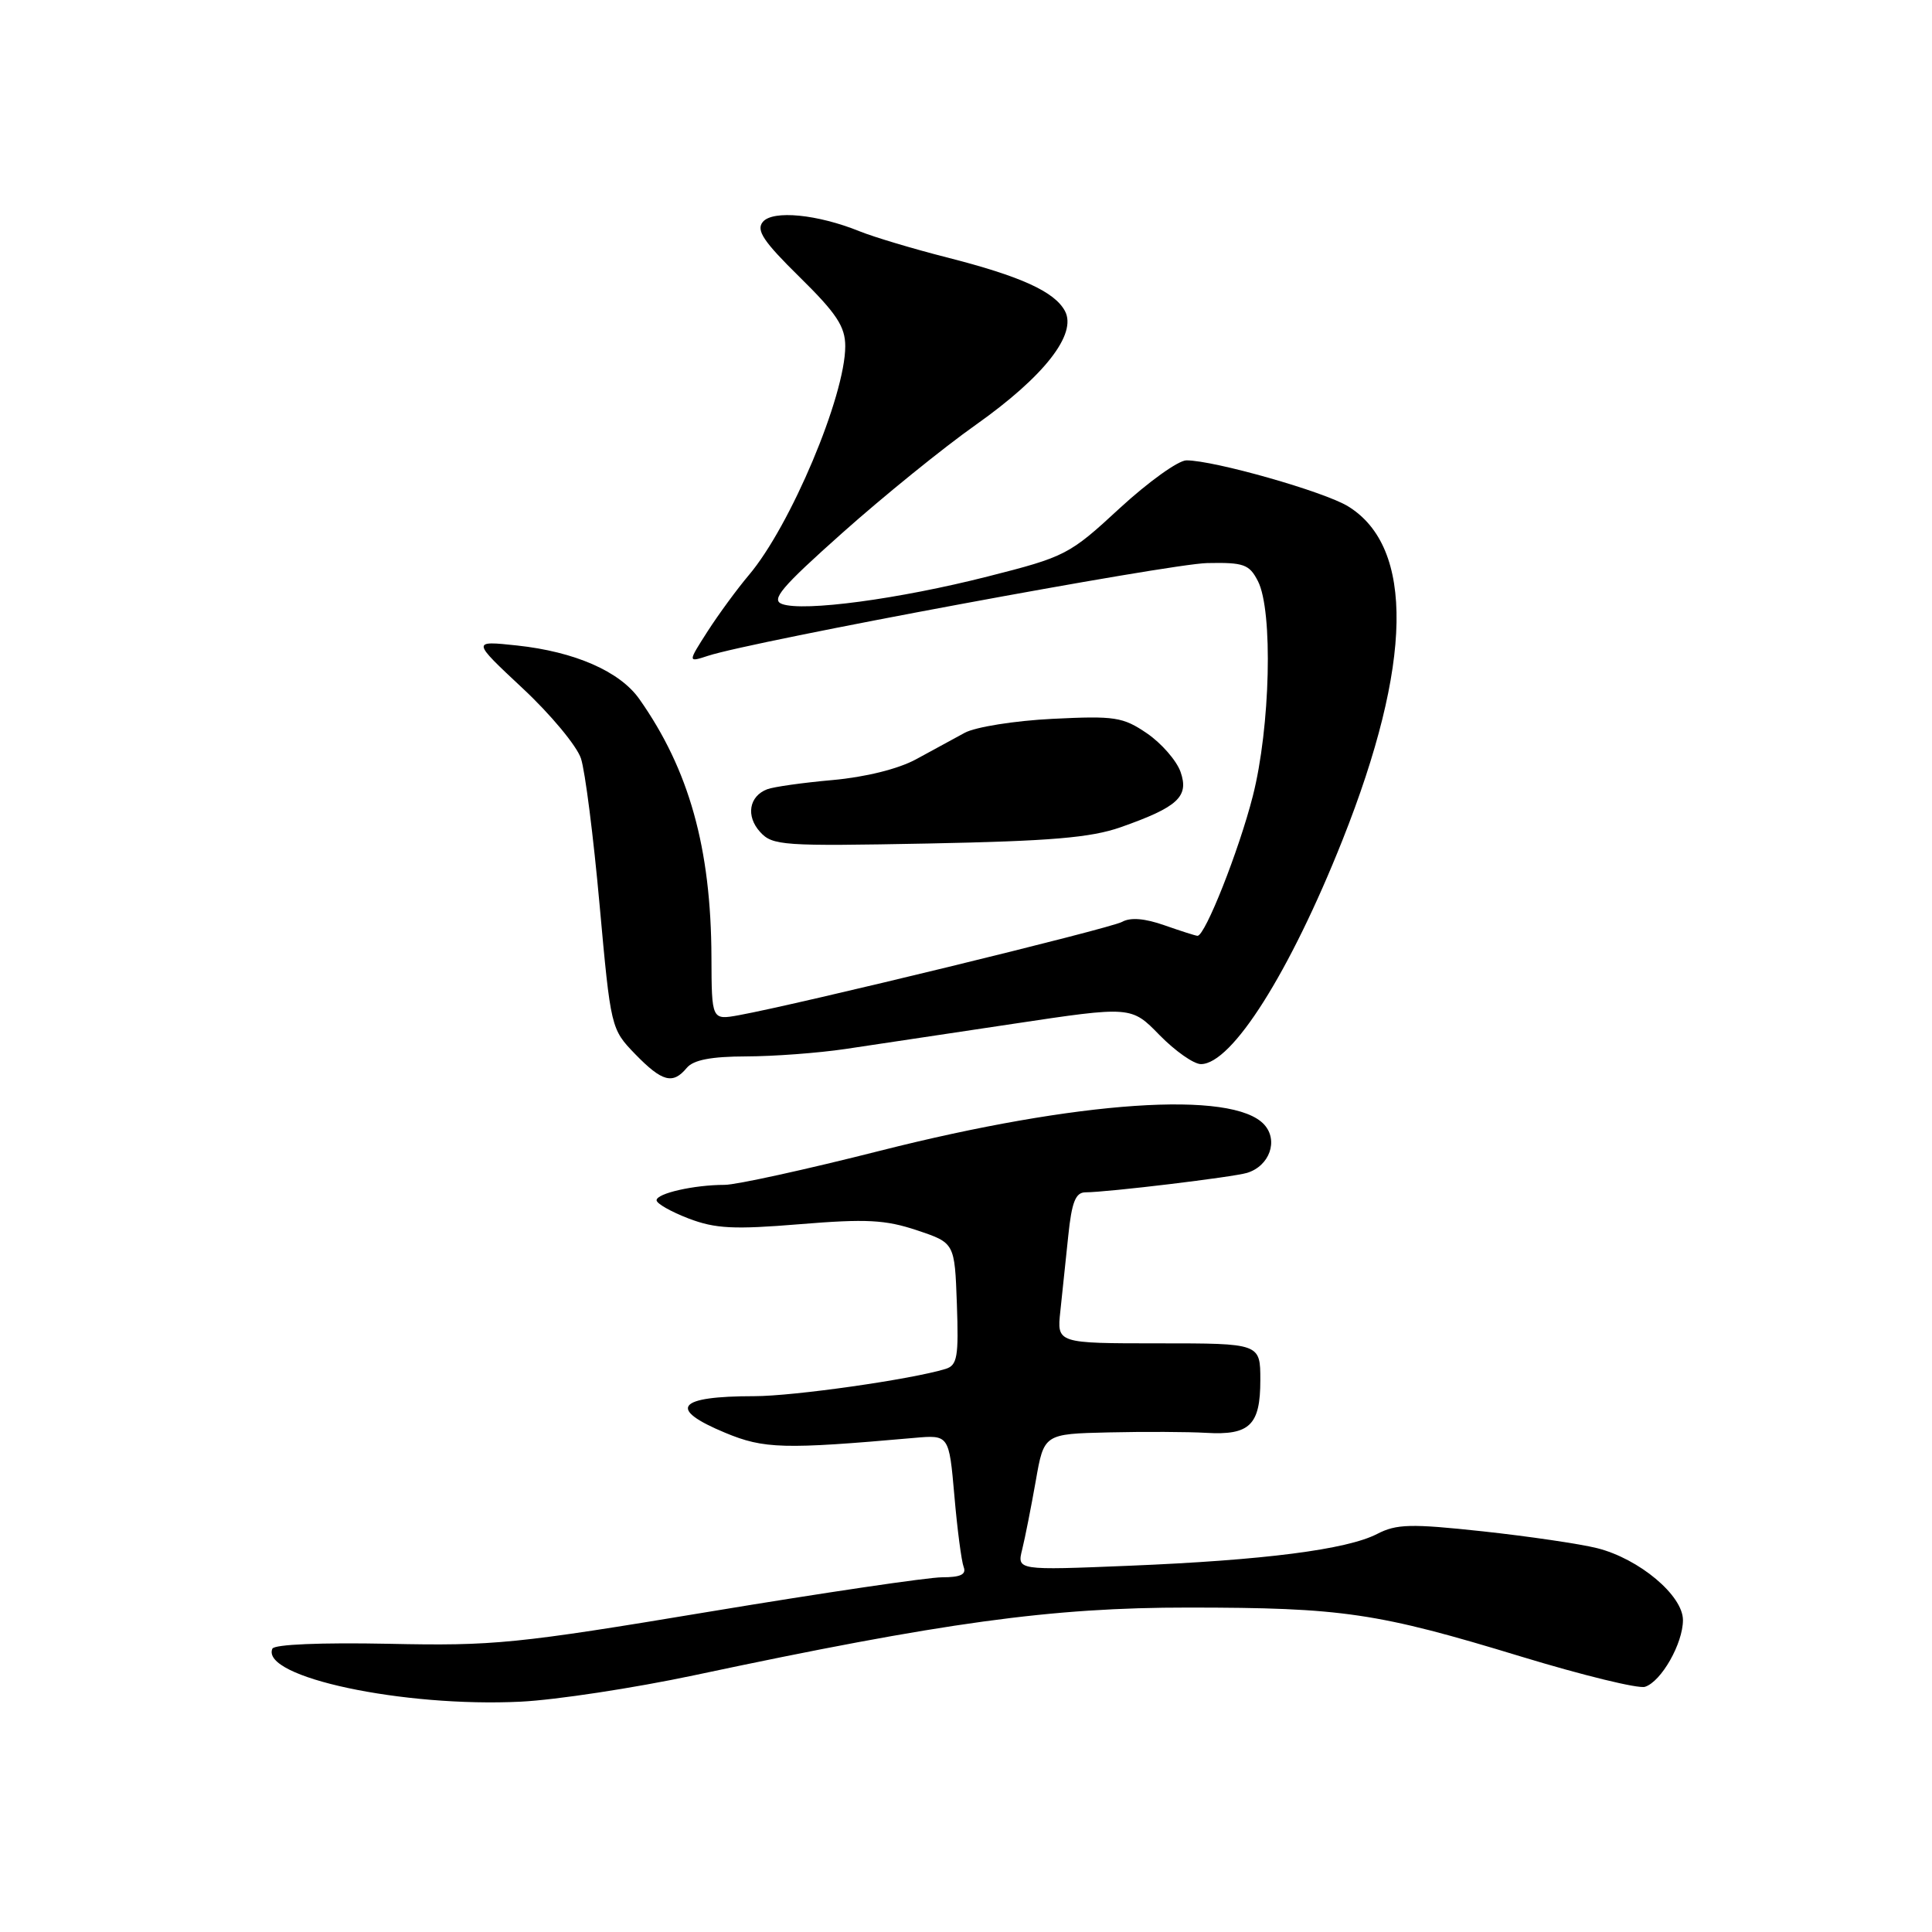 <?xml version="1.0" encoding="UTF-8" standalone="no"?>
<!DOCTYPE svg PUBLIC "-//W3C//DTD SVG 1.1//EN" "http://www.w3.org/Graphics/SVG/1.1/DTD/svg11.dtd" >
<svg xmlns="http://www.w3.org/2000/svg" xmlns:xlink="http://www.w3.org/1999/xlink" version="1.1" viewBox="0 0 256 256">
 <g >
 <path fill="currentColor"
d=" M 92.00 221.98 C 125.04 214.96 139.31 213.00 157.50 213.01 C 177.92 213.02 182.48 213.69 201.61 219.52 C 209.73 221.99 217.10 223.79 217.97 223.51 C 220.13 222.82 223.00 217.77 223.00 214.67 C 223.00 211.40 217.19 206.54 211.63 205.14 C 209.36 204.57 202.54 203.57 196.47 202.91 C 186.92 201.88 185.04 201.93 182.47 203.26 C 178.45 205.33 167.46 206.74 149.63 207.47 C 134.75 208.08 134.75 208.08 135.45 205.29 C 135.83 203.76 136.63 199.69 137.24 196.25 C 138.33 190.00 138.33 190.00 146.92 189.80 C 151.64 189.69 157.45 189.72 159.83 189.86 C 165.60 190.20 167.00 188.83 167.00 182.88 C 167.00 178.00 167.00 178.00 153.52 178.00 C 140.04 178.00 140.04 178.00 140.50 173.75 C 140.75 171.41 141.22 166.91 141.55 163.75 C 142.01 159.28 142.52 158.00 143.82 157.99 C 146.78 157.98 163.44 155.97 165.25 155.41 C 168.23 154.49 169.42 151.12 167.52 149.02 C 163.37 144.44 142.88 145.83 116.62 152.48 C 106.81 154.97 97.54 157.00 96.02 157.00 C 91.98 157.00 87.00 158.13 87.00 159.04 C 87.00 159.48 88.91 160.56 91.25 161.46 C 94.79 162.81 97.24 162.93 106.00 162.21 C 114.78 161.49 117.32 161.62 121.50 163.02 C 126.50 164.69 126.50 164.69 126.79 172.76 C 127.04 179.80 126.85 180.91 125.29 181.39 C 120.76 182.78 105.17 185.00 99.95 185.00 C 89.71 185.00 88.39 186.65 96.09 189.85 C 101.23 191.99 103.85 192.06 121.13 190.53 C 125.75 190.12 125.75 190.12 126.46 198.19 C 126.84 202.62 127.40 206.87 127.69 207.63 C 128.07 208.62 127.29 209.00 124.83 209.00 C 122.97 209.00 109.09 211.05 93.98 213.56 C 68.44 217.81 65.44 218.11 51.50 217.81 C 42.54 217.63 36.34 217.89 36.09 218.46 C 34.50 222.22 53.40 226.25 69.00 225.48 C 73.67 225.25 84.03 223.67 92.00 221.98 Z  M 91.00 141.50 C 91.87 140.45 94.22 139.99 98.87 139.98 C 102.52 139.97 108.42 139.53 112.00 139.00 C 115.58 138.47 125.57 136.97 134.20 135.67 C 149.90 133.31 149.90 133.31 153.65 137.16 C 155.72 139.27 158.18 141.00 159.13 141.00 C 163.23 141.00 170.91 128.85 177.88 111.33 C 187.18 87.94 187.44 72.52 178.64 67.10 C 175.49 65.15 160.88 61.00 157.21 61.00 C 156.13 61.00 152.15 63.86 148.37 67.34 C 141.70 73.51 141.19 73.77 130.87 76.39 C 119.11 79.38 106.51 81.07 103.64 80.04 C 102.11 79.49 103.50 77.84 111.64 70.59 C 117.06 65.76 125.02 59.31 129.33 56.27 C 138.35 49.88 142.75 44.27 141.11 41.21 C 139.73 38.64 135.25 36.60 125.43 34.10 C 121.00 32.97 115.82 31.42 113.93 30.66 C 108.34 28.39 102.41 27.81 101.08 29.40 C 100.16 30.51 101.15 31.99 105.97 36.73 C 110.85 41.53 112.00 43.28 112.00 45.87 C 112.00 52.46 104.74 69.70 99.22 76.21 C 97.69 78.02 95.24 81.36 93.77 83.64 C 91.12 87.78 91.12 87.78 93.81 86.90 C 99.72 84.96 154.85 74.72 159.95 74.61 C 164.81 74.51 165.54 74.77 166.68 77.00 C 168.70 80.92 168.33 96.39 166.00 105.50 C 164.16 112.71 159.69 124.00 158.68 124.00 C 158.44 124.00 156.48 123.37 154.31 122.61 C 151.70 121.69 149.80 121.53 148.69 122.15 C 147.12 123.03 105.81 133.08 97.90 134.52 C 94.30 135.17 94.30 135.17 94.27 126.83 C 94.22 112.38 91.31 101.98 84.71 92.62 C 82.13 88.96 76.15 86.35 68.50 85.53 C 62.50 84.89 62.50 84.89 69.25 91.20 C 72.96 94.66 76.44 98.85 76.98 100.50 C 77.53 102.15 78.64 110.89 79.45 119.92 C 80.93 136.24 80.96 136.36 84.16 139.67 C 87.74 143.35 89.15 143.73 91.00 141.50 Z  M 148.50 109.61 C 156.08 106.94 157.58 105.56 156.43 102.28 C 155.90 100.78 153.90 98.49 151.99 97.18 C 148.79 95.00 147.74 94.84 139.45 95.25 C 134.44 95.50 129.25 96.33 127.83 97.10 C 126.42 97.87 123.52 99.45 121.38 100.61 C 119.03 101.89 114.67 102.97 110.33 103.36 C 106.39 103.71 102.49 104.26 101.66 104.58 C 99.25 105.50 98.81 108.13 100.71 110.23 C 102.36 112.05 103.66 112.14 122.98 111.77 C 139.22 111.45 144.54 111.00 148.50 109.61 Z "/>
</g>
</svg>